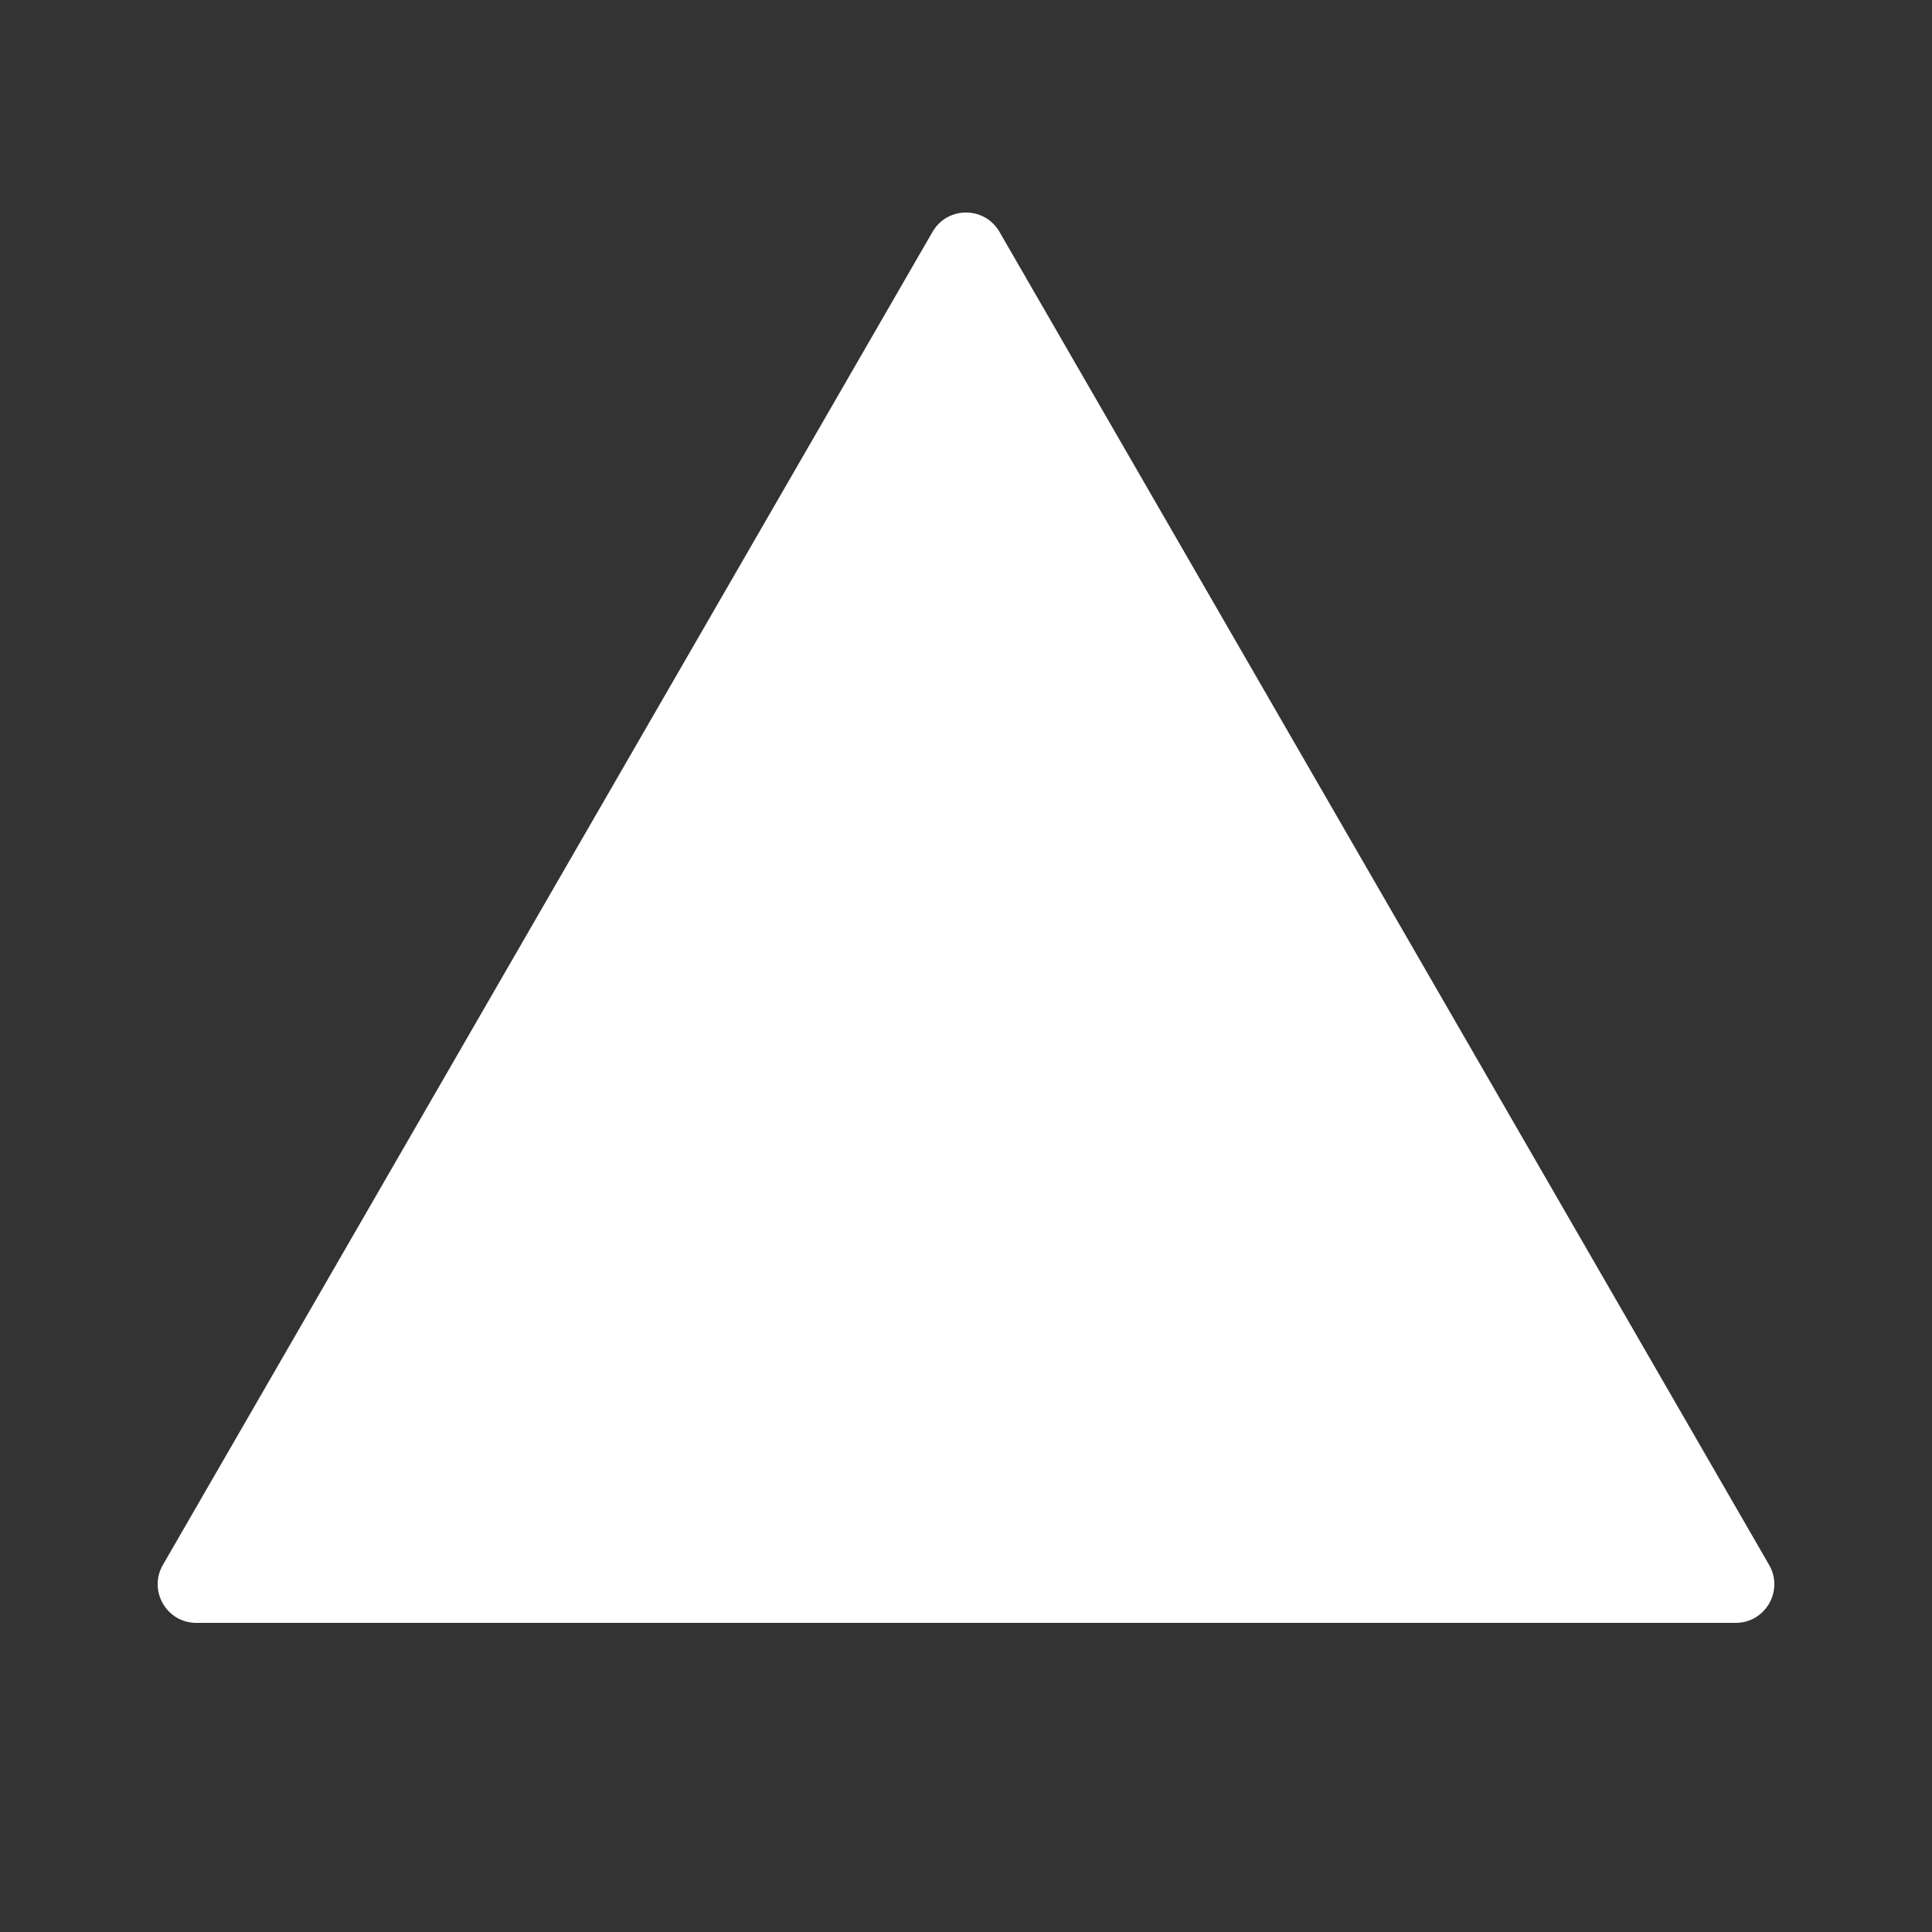 <svg width="100" height="100" viewBox="0 0 100 100" fill="none" xmlns="http://www.w3.org/2000/svg">
<rect x="0" y="0" width="100" height="100" fill="#333333" stroke="none"/>
<g clip-path="url(#clip0_13_2)">
<path d="M48.268 12C49.038 10.667 50.962 10.667 51.732 12L91.569 81C92.339 82.333 91.377 84 89.837 84H10.163C8.623 84 7.661 82.333 8.431 81L48.268 12Z" fill="white"/>
</g>
<defs>
<clipPath id="clip0_13_2">
<rect width="100" height="100" fill="white"/>
</clipPath>
</defs>
</svg>
